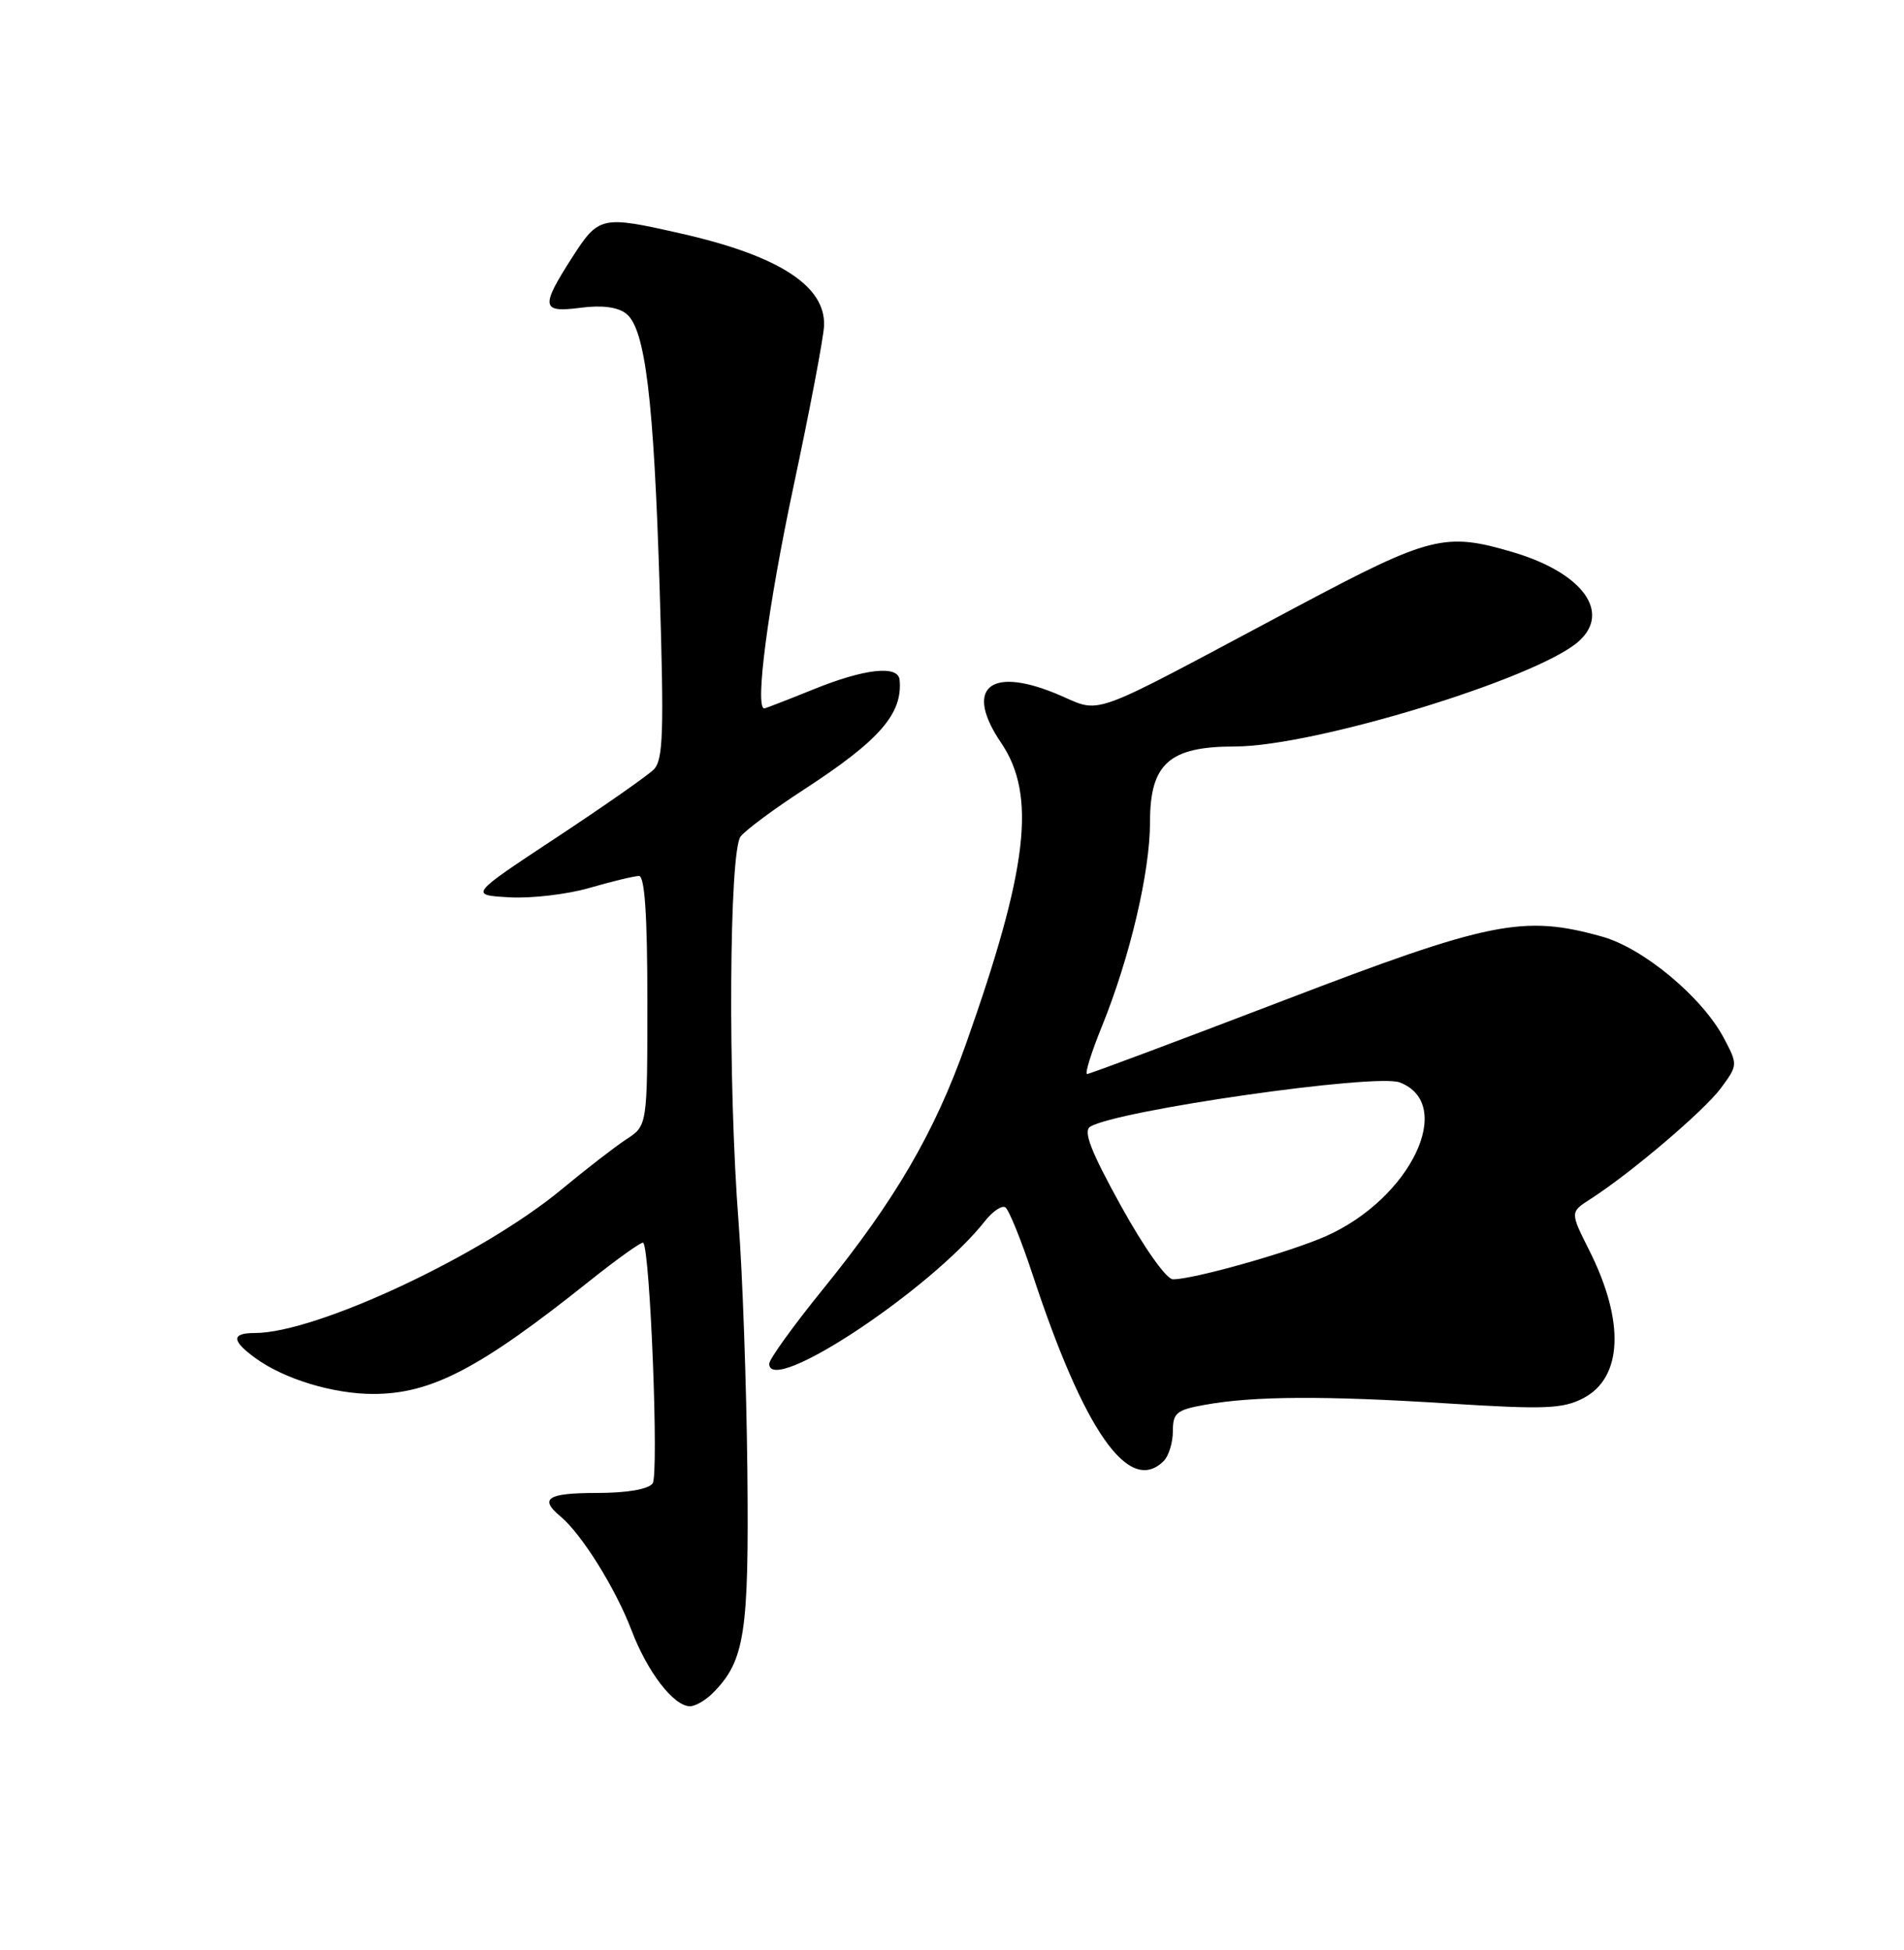 <?xml version="1.0" encoding="UTF-8" standalone="no"?>
<!DOCTYPE svg PUBLIC "-//W3C//DTD SVG 1.1//EN" "http://www.w3.org/Graphics/SVG/1.1/DTD/svg11.dtd" >
<svg xmlns="http://www.w3.org/2000/svg" xmlns:xlink="http://www.w3.org/1999/xlink" version="1.1" viewBox="0 0 250 256">
 <g >
 <path fill="currentColor"
d=" M 93.57 222.29 C 97.80 218.06 98.35 214.47 98.13 193.00 C 98.01 181.72 97.49 167.10 96.98 160.50 C 95.56 142.27 95.73 111.73 97.25 109.81 C 97.94 108.94 101.65 106.19 105.50 103.69 C 115.49 97.20 118.54 93.71 118.12 89.25 C 117.93 87.29 113.51 87.78 106.81 90.50 C 103.42 91.87 100.52 93.00 100.35 93.00 C 99.08 93.00 100.86 79.50 104.16 64.00 C 106.33 53.83 108.15 44.26 108.20 42.75 C 108.40 37.51 102.20 33.54 89.30 30.63 C 78.95 28.29 78.62 28.36 75.10 33.84 C 70.94 40.33 71.07 41.08 76.25 40.40 C 79.03 40.04 81.09 40.30 82.21 41.17 C 84.73 43.13 85.85 52.35 86.62 77.43 C 87.20 96.23 87.08 99.78 85.83 101.03 C 85.01 101.84 79.24 105.88 72.99 110.00 C 61.63 117.50 61.63 117.50 66.87 117.80 C 69.76 117.97 74.52 117.41 77.46 116.55 C 80.40 115.70 83.30 115.00 83.90 115.00 C 84.65 115.00 85.00 120.17 85.00 131.38 C 85.00 147.77 85.00 147.77 82.25 149.56 C 80.74 150.55 76.93 153.50 73.78 156.11 C 63.35 164.78 41.53 175.00 33.46 175.00 C 30.36 175.00 30.38 176.00 33.53 178.29 C 37.30 181.04 43.74 183.00 49.00 183.00 C 56.62 183.00 62.97 179.69 77.32 168.24 C 81.07 165.25 84.28 162.96 84.46 163.15 C 85.37 164.14 86.53 193.64 85.69 194.75 C 85.11 195.52 82.31 196.00 78.38 196.00 C 71.88 196.00 70.76 196.72 73.58 199.07 C 76.36 201.37 80.83 208.54 82.91 214.00 C 85.00 219.51 88.46 224.00 90.60 224.00 C 91.29 224.00 92.63 223.23 93.57 222.29 Z  M 152.80 191.80 C 153.46 191.14 154.00 189.38 154.00 187.89 C 154.00 185.48 154.48 185.09 158.25 184.42 C 164.64 183.27 173.91 183.22 190.13 184.25 C 202.83 185.05 205.17 184.96 207.87 183.57 C 213.06 180.88 213.37 173.51 208.69 164.18 C 206.15 159.13 206.15 159.13 208.82 157.42 C 214.11 154.03 223.75 145.83 225.96 142.85 C 228.19 139.83 228.19 139.77 226.35 136.29 C 223.51 130.91 215.79 124.48 210.36 122.96 C 200.03 120.07 195.64 120.95 168.42 131.39 C 154.62 136.67 143.06 141.00 142.74 141.00 C 142.41 141.00 143.28 138.20 144.67 134.78 C 148.36 125.69 151.00 114.50 151.00 107.91 C 151.00 100.25 153.53 98.00 162.14 98.00 C 172.54 98.00 201.72 89.09 207.25 84.23 C 211.60 80.40 207.81 75.21 198.68 72.50 C 189.76 69.85 187.81 70.34 170.50 79.54 C 141.57 94.92 145.08 93.67 138.48 90.99 C 129.83 87.48 126.64 90.44 131.45 97.52 C 136.11 104.40 134.99 114.03 126.82 137.09 C 122.71 148.69 117.49 157.63 108.08 169.22 C 104.19 174.02 101.00 178.44 101.00 179.04 C 101.00 183.35 122.24 169.30 129.33 160.30 C 130.34 159.03 131.54 158.21 132.00 158.50 C 132.46 158.79 134.06 162.73 135.56 167.26 C 142.37 187.95 148.26 196.34 152.80 191.80 Z  M 147.19 158.32 C 143.24 151.17 142.20 148.50 143.14 147.92 C 146.61 145.77 180.62 140.90 183.78 142.10 C 191.19 144.92 185.22 157.36 174.09 162.29 C 169.33 164.40 156.63 167.98 154.00 167.95 C 153.15 167.94 150.21 163.79 147.19 158.32 Z "/>
</g>
</svg>